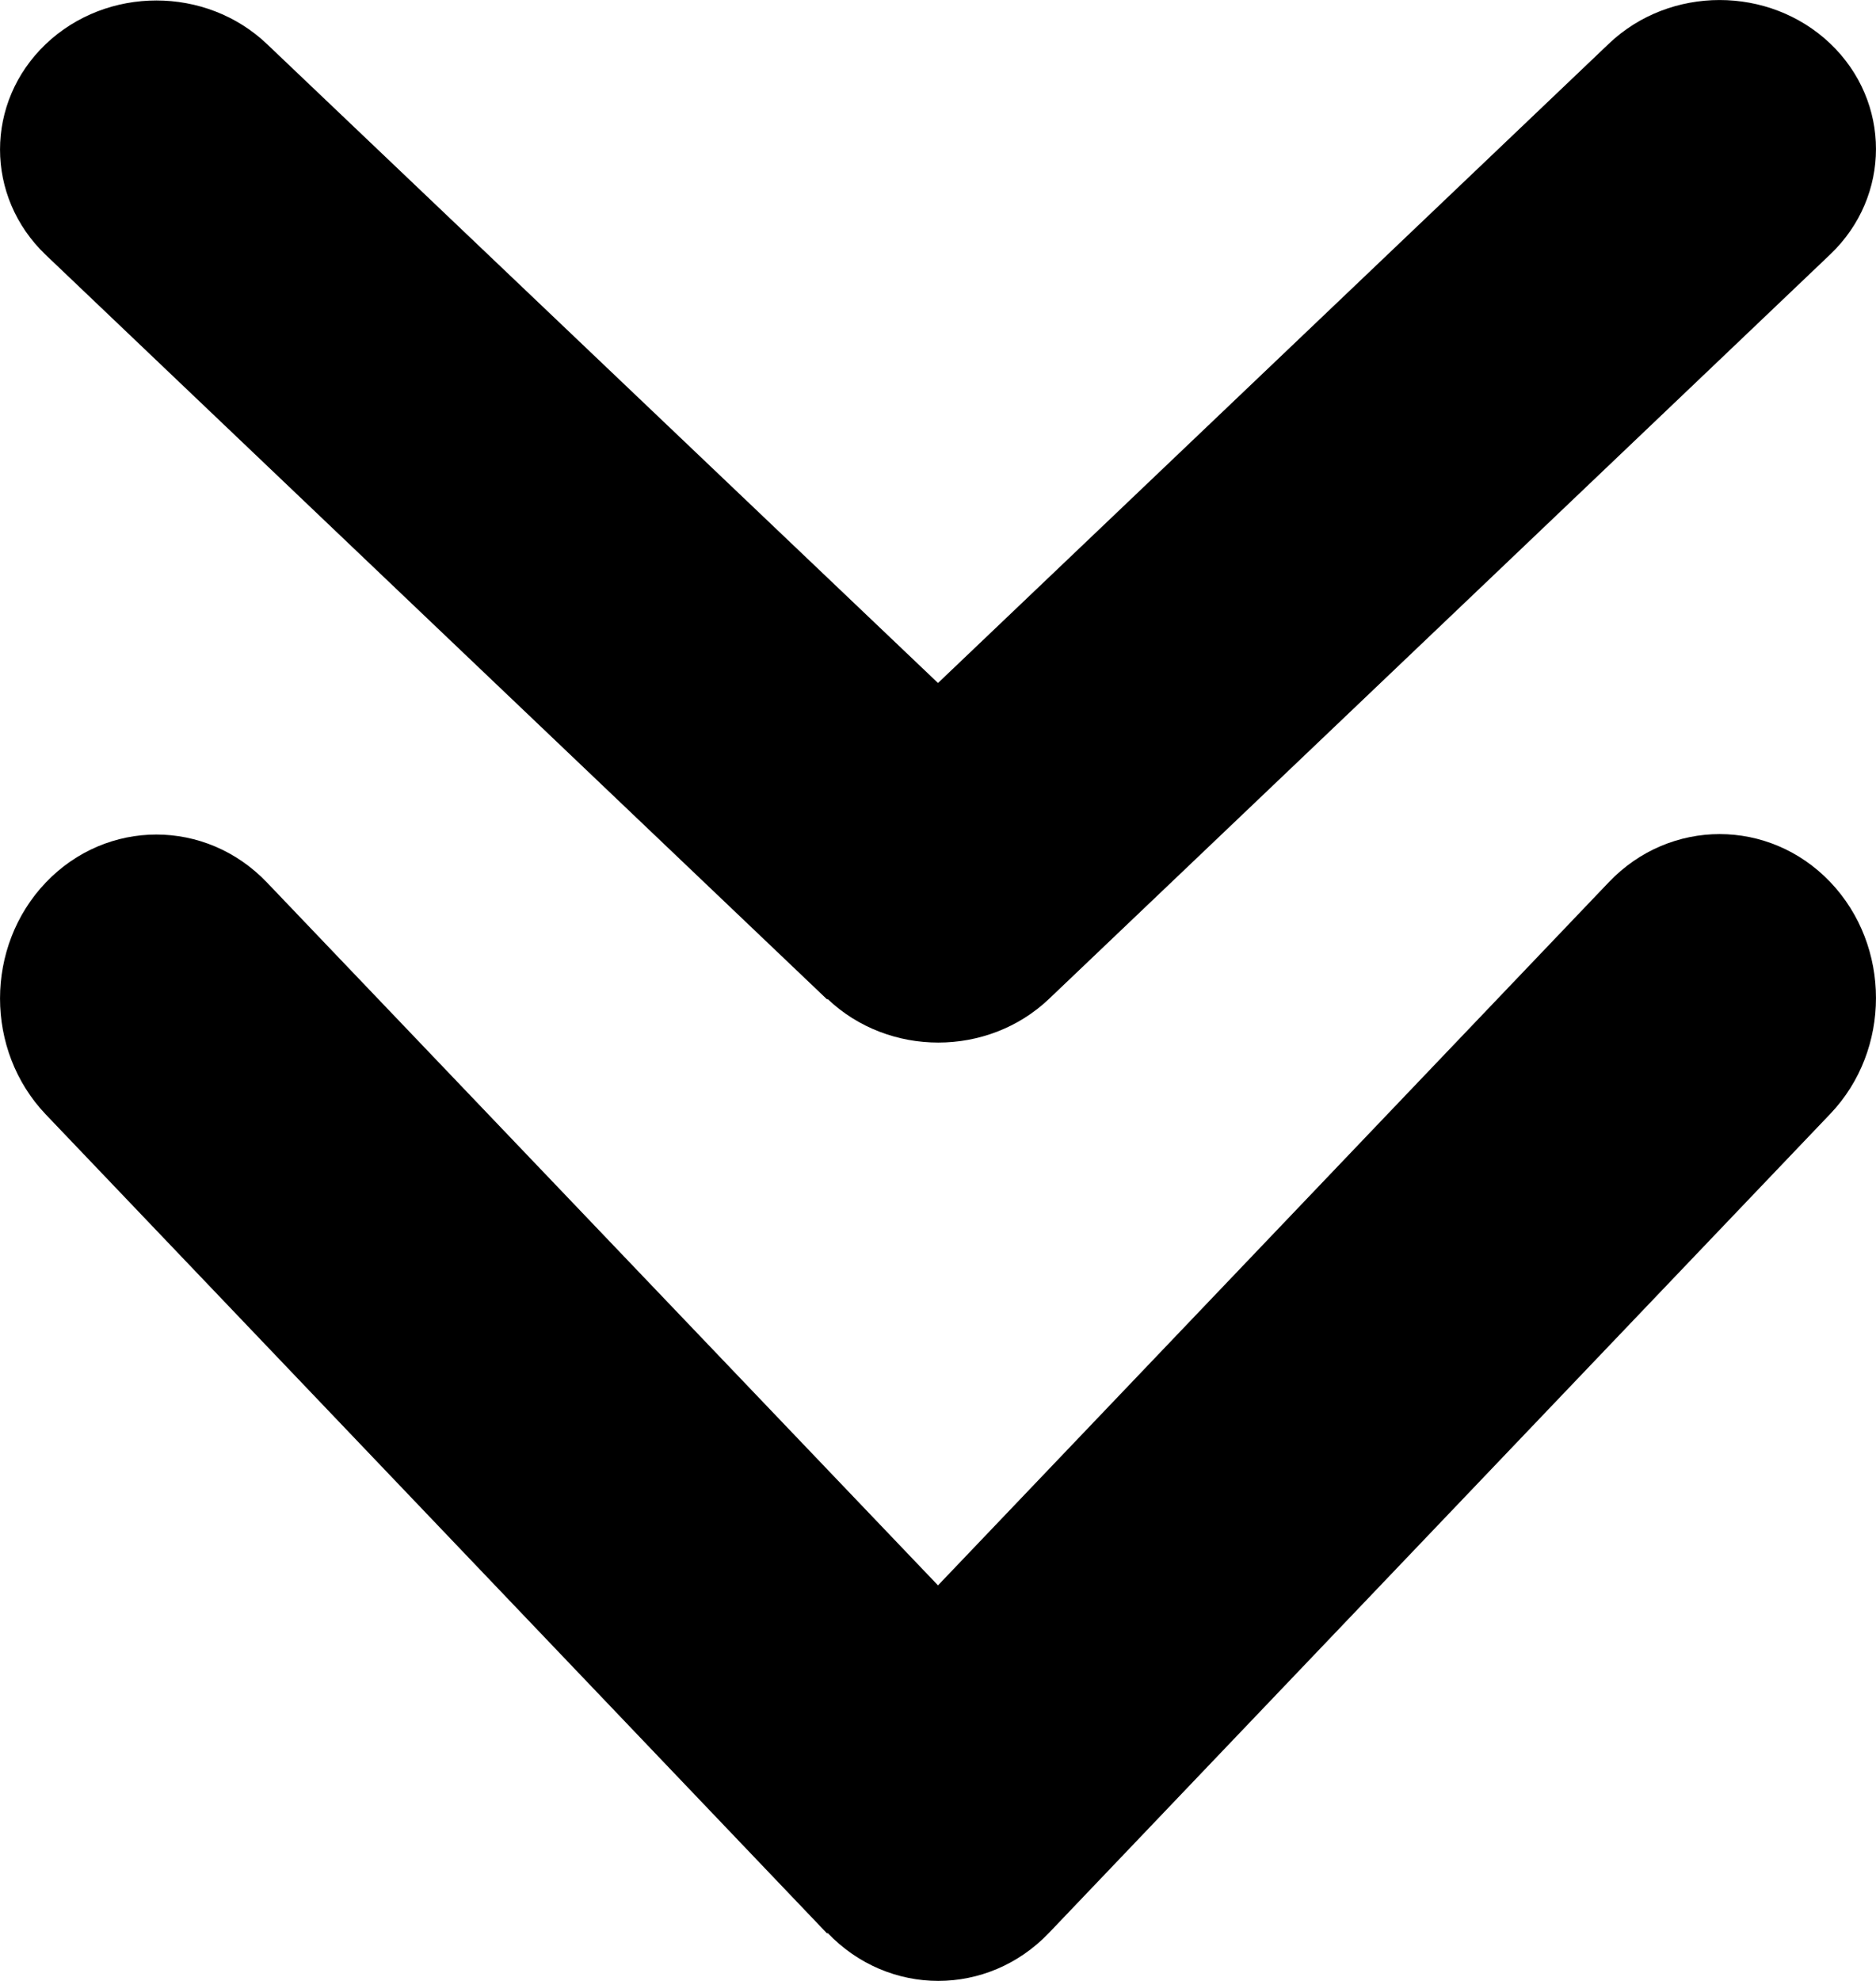         <svg
          width="18"
          height="19"
          viewBox="0 0 18 19"
          fill="none"
          xmlns="http://www.w3.org/2000/svg"
        >
          <path
            d="M7.941 9.582C8.527 10.139 9.478 10.139 10.064 9.582L17.561 2.44C18.146 1.882 18.146 0.976 17.561 0.418C16.975 -0.139 16.024 -0.139 15.438 0.418L9 6.551L2.562 0.423C1.976 -0.135 1.025 -0.135 0.439 0.423C-0.146 0.981 -0.146 1.887 0.439 2.445L7.936 9.586L7.941 9.582Z"
            fill="black"
          />
          <path
            d="M7.941 18.54C8.527 19.153 9.478 19.153 10.064 18.54L17.561 10.684C18.146 10.071 18.146 9.074 17.561 8.46C16.975 7.847 16.024 7.847 15.438 8.46L9 15.206L2.562 8.465C1.976 7.851 1.025 7.851 0.439 8.465C-0.146 9.079 -0.146 10.075 0.439 10.689L7.936 18.545L7.941 18.54Z"
            fill="black"
          />
        </svg>